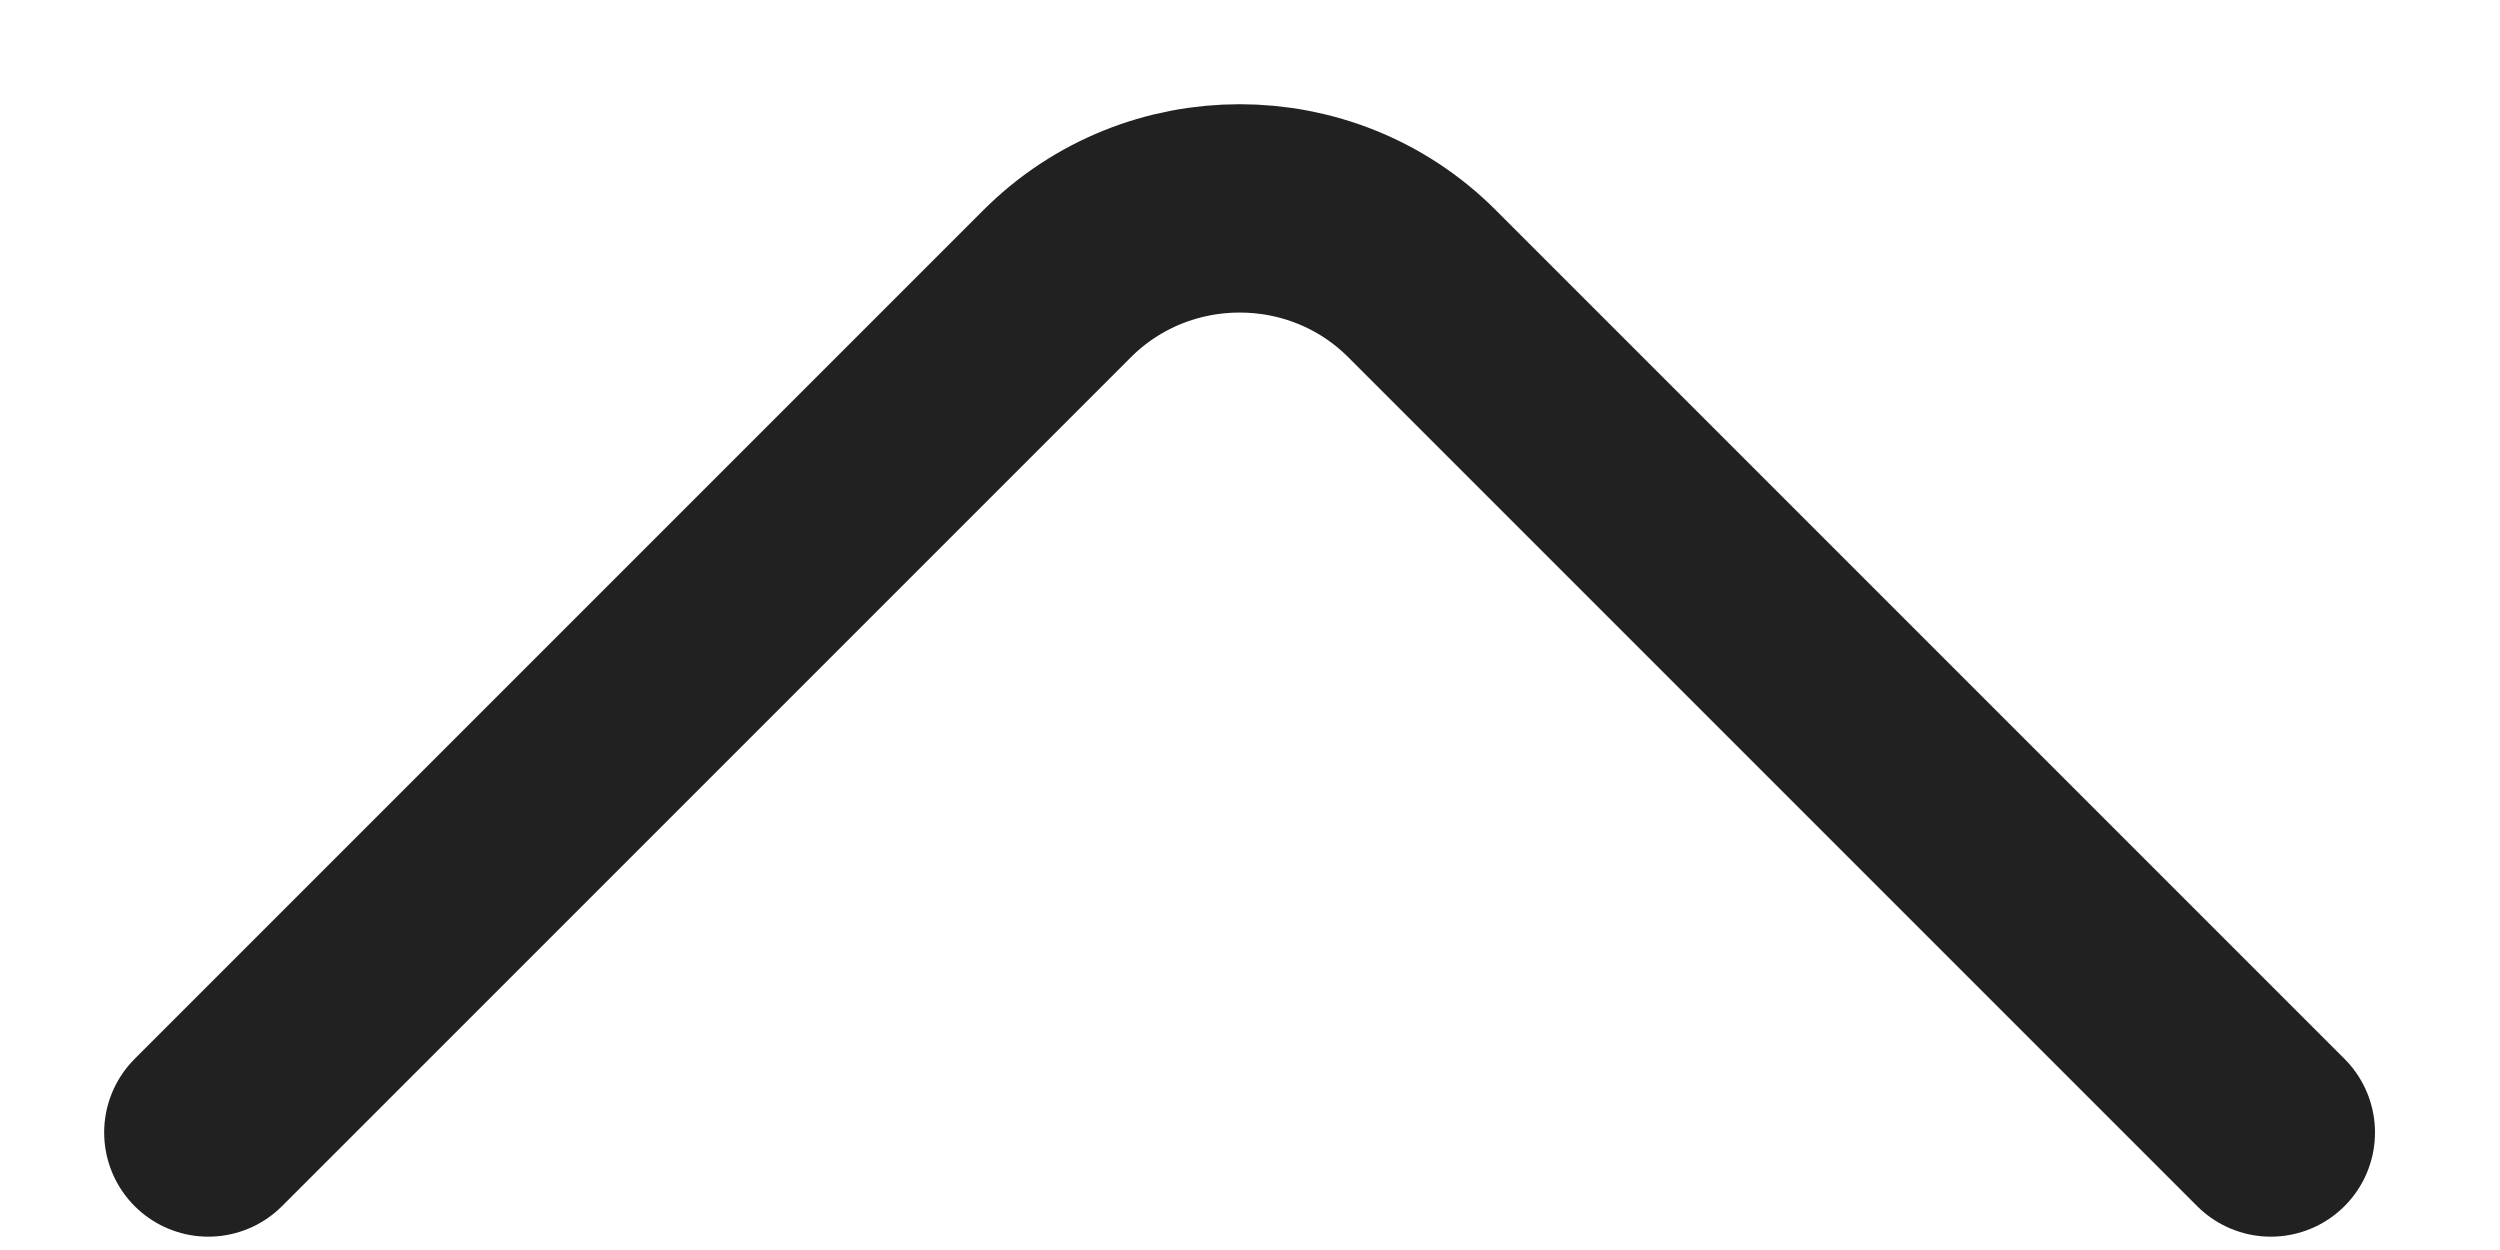 <svg width="12" height="6" viewBox="0 0 12 6" fill="none" xmlns="http://www.w3.org/2000/svg">
<path d="M1 5.436L5.075 1.361C5.557 0.88 6.344 0.88 6.825 1.361L10.9 5.436" stroke="#212121" stroke-miterlimit="10" stroke-linecap="round" stroke-linejoin="round"/>
</svg>
